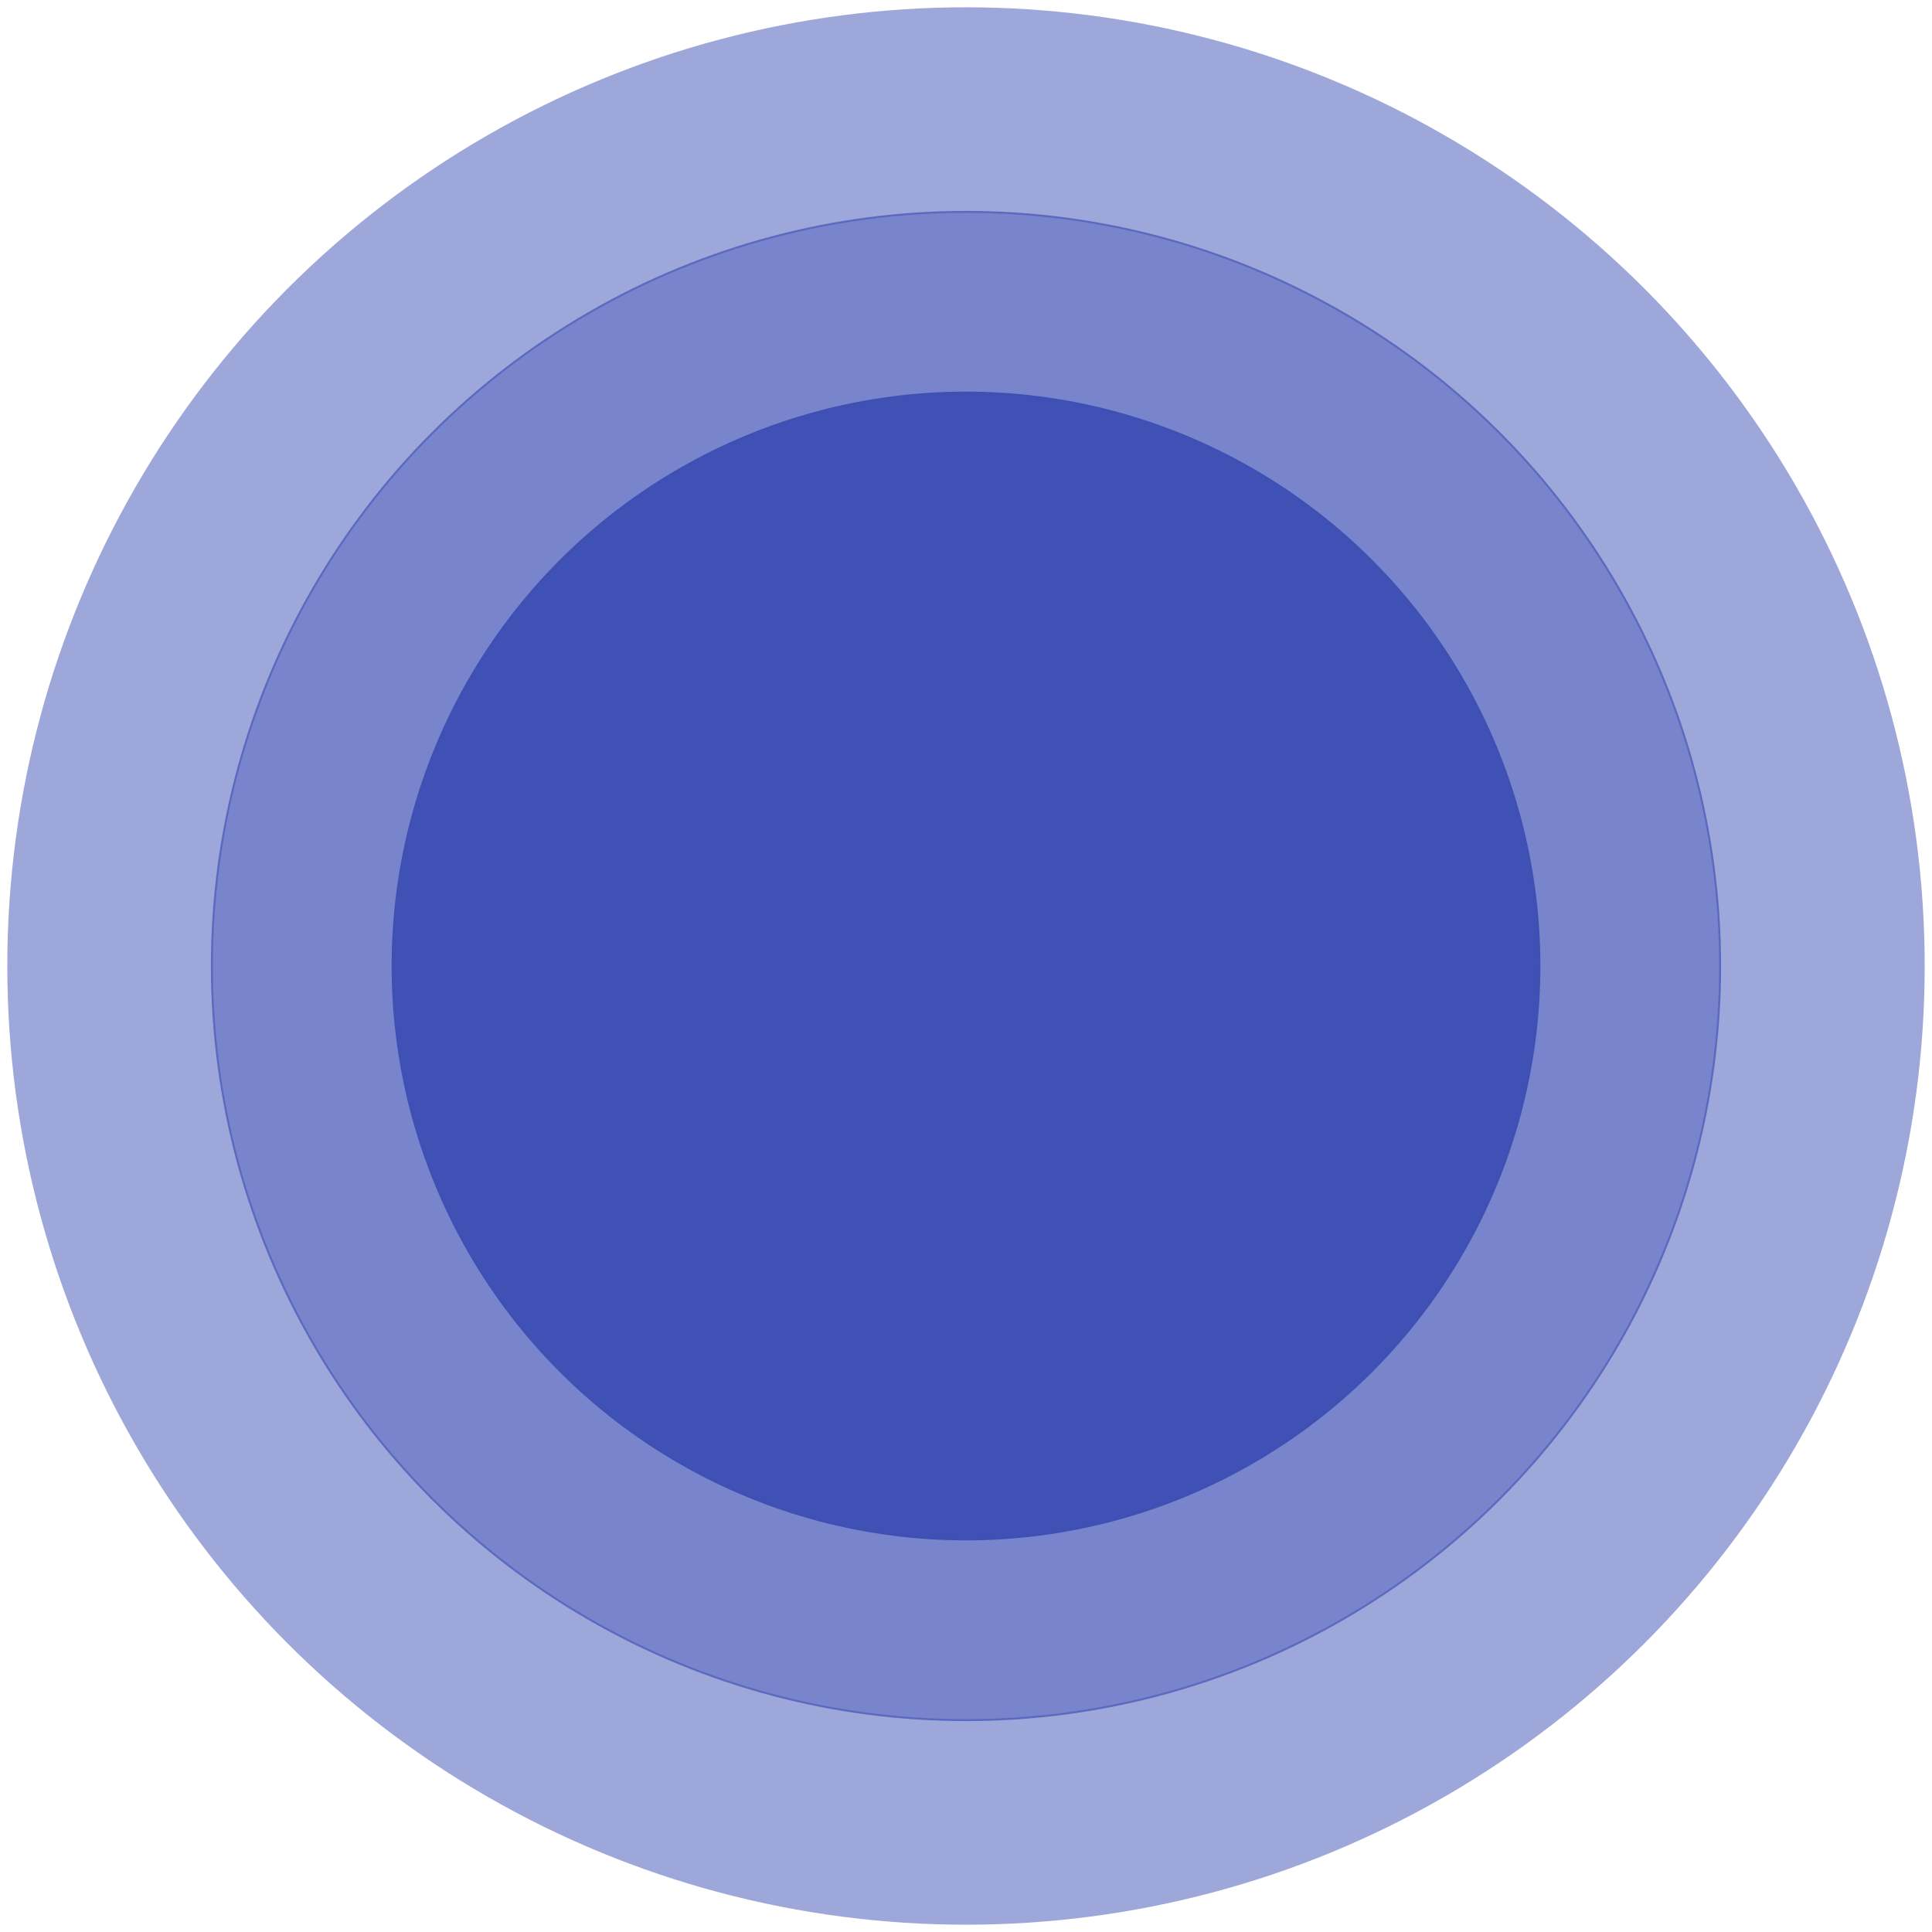 <svg xmlns="http://www.w3.org/2000/svg" aria-hidden="true" data-prefix="fas" data-icon="car" class="svg-inline--fa fa-car fa-w-16" width="50" height="50"><circle cx="25" cy="25" r="14.865" fill="#3f51b5"/><circle cx="25" cy="25" r="22.151" opacity=".5" fill="none" stroke="#3f51b5" stroke-width="5.32"/><circle cx="25" cy="25" r="17.169" opacity=".7" fill="none" stroke="#3f51b5" stroke-width="4.746"/></svg>